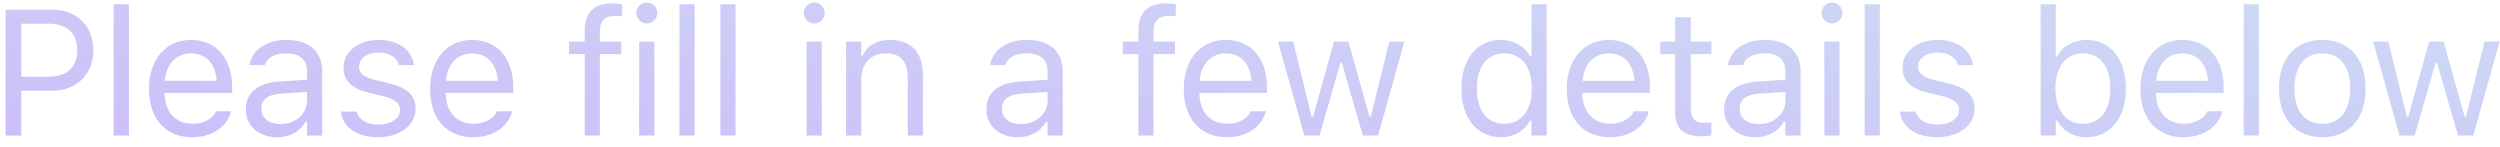 <svg width="238" height="14" viewBox="0 0 238 14" fill="none" xmlns="http://www.w3.org/2000/svg">
<path d="M0.527 12.906H2.021V8.631H5.043C7.292 8.631 8.886 7.046 8.886 4.771V4.755C8.886 2.48 7.292 0.928 5.043 0.928H0.527V12.906ZM4.661 2.256C6.371 2.256 7.359 3.194 7.359 4.771V4.788C7.359 6.365 6.371 7.303 4.661 7.303H2.021V2.256H4.661ZM10.825 12.906H12.27V0.405H10.825V12.906ZM18.285 13.064C20.393 13.064 21.671 11.869 21.978 10.657L21.995 10.59H20.551L20.517 10.665C20.277 11.205 19.53 11.777 18.318 11.777C16.724 11.777 15.703 10.698 15.661 8.847H22.103V8.283C22.103 5.61 20.625 3.8 18.193 3.8C15.761 3.8 14.184 5.693 14.184 8.457V8.465C14.184 11.271 15.728 13.064 18.285 13.064ZM18.185 5.087C19.505 5.087 20.484 5.925 20.634 7.693H15.686C15.844 5.992 16.857 5.087 18.185 5.087ZM26.391 13.064C27.595 13.064 28.533 12.541 29.097 11.586H29.23V12.906H30.674V6.78C30.674 4.921 29.454 3.8 27.271 3.8C25.362 3.8 24 4.747 23.768 6.149L23.76 6.199H25.204L25.212 6.174C25.445 5.477 26.15 5.079 27.221 5.079C28.558 5.079 29.23 5.676 29.23 6.78V7.594L26.665 7.751C24.581 7.876 23.403 8.797 23.403 10.391V10.408C23.403 12.035 24.689 13.064 26.391 13.064ZM24.88 10.374V10.358C24.88 9.47 25.478 8.988 26.839 8.905L29.23 8.756V9.569C29.23 10.848 28.159 11.81 26.69 11.81C25.652 11.81 24.88 11.279 24.88 10.374ZM35.975 13.064C38.009 13.064 39.561 11.96 39.561 10.366V10.35C39.561 9.071 38.748 8.341 37.063 7.934L35.685 7.602C34.63 7.345 34.182 6.963 34.182 6.357V6.34C34.182 5.552 34.962 5.004 36.025 5.004C37.104 5.004 37.801 5.494 37.992 6.199H39.412C39.212 4.738 37.909 3.8 36.033 3.8C34.133 3.8 32.705 4.921 32.705 6.407V6.415C32.705 7.702 33.46 8.432 35.137 8.831L36.523 9.163C37.627 9.428 38.084 9.852 38.084 10.457V10.474C38.084 11.288 37.229 11.86 36.025 11.86C34.88 11.86 34.166 11.371 33.925 10.623H32.447C32.613 12.101 33.983 13.064 35.975 13.064ZM45.045 13.064C47.153 13.064 48.431 11.869 48.739 10.657L48.755 10.59H47.311L47.278 10.665C47.037 11.205 46.29 11.777 45.078 11.777C43.484 11.777 42.463 10.698 42.422 8.847H48.863V8.283C48.863 5.61 47.386 3.8 44.953 3.8C42.521 3.8 40.944 5.693 40.944 8.457V8.465C40.944 11.271 42.488 13.064 45.045 13.064ZM44.945 5.087C46.265 5.087 47.244 5.925 47.394 7.693H42.447C42.604 5.992 43.617 5.087 44.945 5.087ZM55.663 12.906H57.108V5.153H59.141V3.958H57.108V3.003C57.108 2.024 57.523 1.518 58.552 1.518C58.809 1.518 59.05 1.526 59.224 1.559V0.405C58.925 0.347 58.61 0.322 58.261 0.322C56.56 0.322 55.663 1.177 55.663 2.962V3.958H54.177V5.153H55.663V12.906ZM61.578 2.231C62.126 2.231 62.575 1.783 62.575 1.235C62.575 0.688 62.126 0.239 61.578 0.239C61.031 0.239 60.582 0.688 60.582 1.235C60.582 1.783 61.031 2.231 61.578 2.231ZM60.848 12.906H62.292V3.958H60.848V12.906ZM64.688 12.906H66.132V0.405H64.688V12.906ZM68.578 12.906H70.022V0.405H68.578V12.906ZM77.519 2.231C78.067 2.231 78.516 1.783 78.516 1.235C78.516 0.688 78.067 0.239 77.519 0.239C76.972 0.239 76.523 0.688 76.523 1.235C76.523 1.783 76.972 2.231 77.519 2.231ZM76.789 12.906H78.233V3.958H76.789V12.906ZM80.546 12.906H81.99V7.61C81.99 6.042 82.895 5.079 84.323 5.079C85.751 5.079 86.415 5.851 86.415 7.461V12.906H87.859V7.112C87.859 4.987 86.738 3.8 84.73 3.8C83.41 3.8 82.571 4.356 82.123 5.303H81.99V3.958H80.546V12.906ZM96.892 13.064C98.096 13.064 99.034 12.541 99.598 11.586H99.731V12.906H101.175V6.78C101.175 4.921 99.955 3.8 97.772 3.8C95.863 3.8 94.501 4.747 94.269 6.149L94.261 6.199H95.705L95.713 6.174C95.946 5.477 96.651 5.079 97.722 5.079C99.058 5.079 99.731 5.676 99.731 6.78V7.594L97.166 7.751C95.082 7.876 93.904 8.797 93.904 10.391V10.408C93.904 12.035 95.19 13.064 96.892 13.064ZM95.381 10.374V10.358C95.381 9.47 95.979 8.988 97.34 8.905L99.731 8.756V9.569C99.731 10.848 98.66 11.81 97.191 11.81C96.153 11.81 95.381 11.279 95.381 10.374ZM108.374 12.906H109.818V5.153H111.852V3.958H109.818V3.003C109.818 2.024 110.233 1.518 111.262 1.518C111.52 1.518 111.76 1.526 111.935 1.559V0.405C111.636 0.347 111.321 0.322 110.972 0.322C109.27 0.322 108.374 1.177 108.374 2.962V3.958H106.888V5.153H108.374V12.906ZM116.796 13.064C118.904 13.064 120.183 11.869 120.49 10.657L120.506 10.59H119.062L119.029 10.665C118.788 11.205 118.041 11.777 116.829 11.777C115.235 11.777 114.214 10.698 114.173 8.847H120.614V8.283C120.614 5.61 119.137 3.8 116.704 3.8C114.272 3.8 112.695 5.693 112.695 8.457V8.465C112.695 11.271 114.239 13.064 116.796 13.064ZM116.696 5.087C118.016 5.087 118.995 5.925 119.145 7.693H114.198C114.355 5.992 115.368 5.087 116.696 5.087ZM124.172 12.906H125.616L127.608 5.983H127.741L129.742 12.906H131.194L133.701 3.958H132.265L130.505 11.113H130.373L128.372 3.958H127.002L125.002 11.113H124.869L123.109 3.958H121.665L124.172 12.906ZM142.875 13.064C144.12 13.064 145.117 12.475 145.664 11.479H145.797V12.906H147.242V0.405H145.797V5.369H145.664C145.175 4.415 144.104 3.8 142.875 3.8C140.601 3.8 139.123 5.618 139.123 8.424V8.44C139.123 11.229 140.609 13.064 142.875 13.064ZM143.207 11.786C141.572 11.786 140.601 10.524 140.601 8.44V8.424C140.601 6.34 141.572 5.079 143.207 5.079C144.834 5.079 145.83 6.357 145.83 8.424V8.44C145.83 10.507 144.834 11.786 143.207 11.786ZM153.256 13.064C155.365 13.064 156.643 11.869 156.95 10.657L156.967 10.59H155.522L155.489 10.665C155.249 11.205 154.501 11.777 153.29 11.777C151.696 11.777 150.675 10.698 150.633 8.847H157.075V8.283C157.075 5.61 155.597 3.8 153.165 3.8C150.733 3.8 149.156 5.693 149.156 8.457V8.465C149.156 11.271 150.7 13.064 153.256 13.064ZM153.157 5.087C154.477 5.087 155.456 5.925 155.605 7.693H150.658C150.816 5.992 151.829 5.087 153.157 5.087ZM162.085 12.973C162.367 12.973 162.641 12.94 162.924 12.89V11.661C162.658 11.686 162.517 11.694 162.259 11.694C161.33 11.694 160.965 11.271 160.965 10.217V5.153H162.924V3.958H160.965V1.642H159.47V3.958H158.059V5.153H159.47V10.582C159.47 12.292 160.242 12.973 162.085 12.973ZM167.129 13.064C168.332 13.064 169.27 12.541 169.835 11.586H169.968V12.906H171.412V6.78C171.412 4.921 170.192 3.8 168.009 3.8C166.099 3.8 164.738 4.747 164.506 6.149L164.497 6.199H165.942L165.95 6.174C166.182 5.477 166.888 5.079 167.959 5.079C169.295 5.079 169.968 5.676 169.968 6.78V7.594L167.403 7.751C165.319 7.876 164.14 8.797 164.14 10.391V10.408C164.14 12.035 165.427 13.064 167.129 13.064ZM165.618 10.374V10.358C165.618 9.47 166.216 8.988 167.577 8.905L169.968 8.756V9.569C169.968 10.848 168.897 11.81 167.428 11.81C166.39 11.81 165.618 11.279 165.618 10.374ZM174.405 2.231C174.953 2.231 175.401 1.783 175.401 1.235C175.401 0.688 174.953 0.239 174.405 0.239C173.857 0.239 173.409 0.688 173.409 1.235C173.409 1.783 173.857 2.231 174.405 2.231ZM173.675 12.906H175.119V3.958H173.675V12.906ZM177.515 12.906H178.959V0.405H177.515V12.906ZM184.393 13.064C186.427 13.064 187.979 11.96 187.979 10.366V10.35C187.979 9.071 187.165 8.341 185.48 7.934L184.102 7.602C183.048 7.345 182.6 6.963 182.6 6.357V6.34C182.6 5.552 183.38 5.004 184.443 5.004C185.522 5.004 186.219 5.494 186.41 6.199H187.829C187.63 4.738 186.327 3.8 184.451 3.8C182.55 3.8 181.122 4.921 181.122 6.407V6.415C181.122 7.702 181.878 8.432 183.555 8.831L184.941 9.163C186.045 9.428 186.501 9.852 186.501 10.457V10.474C186.501 11.288 185.646 11.86 184.443 11.86C183.297 11.86 182.583 11.371 182.343 10.623H180.865C181.031 12.101 182.401 13.064 184.393 13.064ZM198.631 13.064C200.897 13.064 202.382 11.229 202.382 8.44V8.424C202.382 5.618 200.905 3.8 198.631 3.8C197.402 3.8 196.331 4.415 195.841 5.369H195.709V0.405H194.264V12.906H195.709V11.479H195.841C196.389 12.475 197.385 13.064 198.631 13.064ZM198.298 11.786C196.672 11.786 195.675 10.507 195.675 8.44V8.424C195.675 6.357 196.672 5.079 198.298 5.079C199.934 5.079 200.905 6.34 200.905 8.424V8.44C200.905 10.524 199.934 11.786 198.298 11.786ZM207.866 13.064C209.974 13.064 211.253 11.869 211.56 10.657L211.576 10.59H210.132L210.099 10.665C209.858 11.205 209.111 11.777 207.899 11.777C206.305 11.777 205.284 10.698 205.243 8.847H211.684V8.283C211.684 5.61 210.207 3.8 207.775 3.8C205.343 3.8 203.765 5.693 203.765 8.457V8.465C203.765 11.271 205.309 13.064 207.866 13.064ZM207.766 5.087C209.086 5.087 210.066 5.925 210.215 7.693H205.268C205.426 5.992 206.438 5.087 207.766 5.087ZM213.599 12.906H215.043V0.405H213.599V12.906ZM221.083 13.064C223.631 13.064 225.208 11.304 225.208 8.44V8.424C225.208 5.552 223.631 3.8 221.083 3.8C218.534 3.8 216.957 5.552 216.957 8.424V8.44C216.957 11.304 218.534 13.064 221.083 13.064ZM221.083 11.786C219.389 11.786 218.435 10.549 218.435 8.44V8.424C218.435 6.307 219.389 5.079 221.083 5.079C222.776 5.079 223.731 6.307 223.731 8.424V8.44C223.731 10.549 222.776 11.786 221.083 11.786ZM228.434 12.906H229.878L231.87 5.983H232.003L234.004 12.906H235.456L237.963 3.958H236.527L234.767 11.113H234.635L232.634 3.958H231.264L229.264 11.113H229.131L227.371 3.958H225.927L228.434 12.906Z" fill="url(#paint0_linear_3_1250)"/>
<defs>
<linearGradient id="paint0_linear_3_1250" x1="115.082" y1="-14.016" x2="111.213" y2="28.192" gradientUnits="userSpaceOnUse">
<stop stop-color="#CDDDF4"/>
<stop offset="1" stop-color="#CDBAFA"/>
</linearGradient>
</defs>
</svg>
